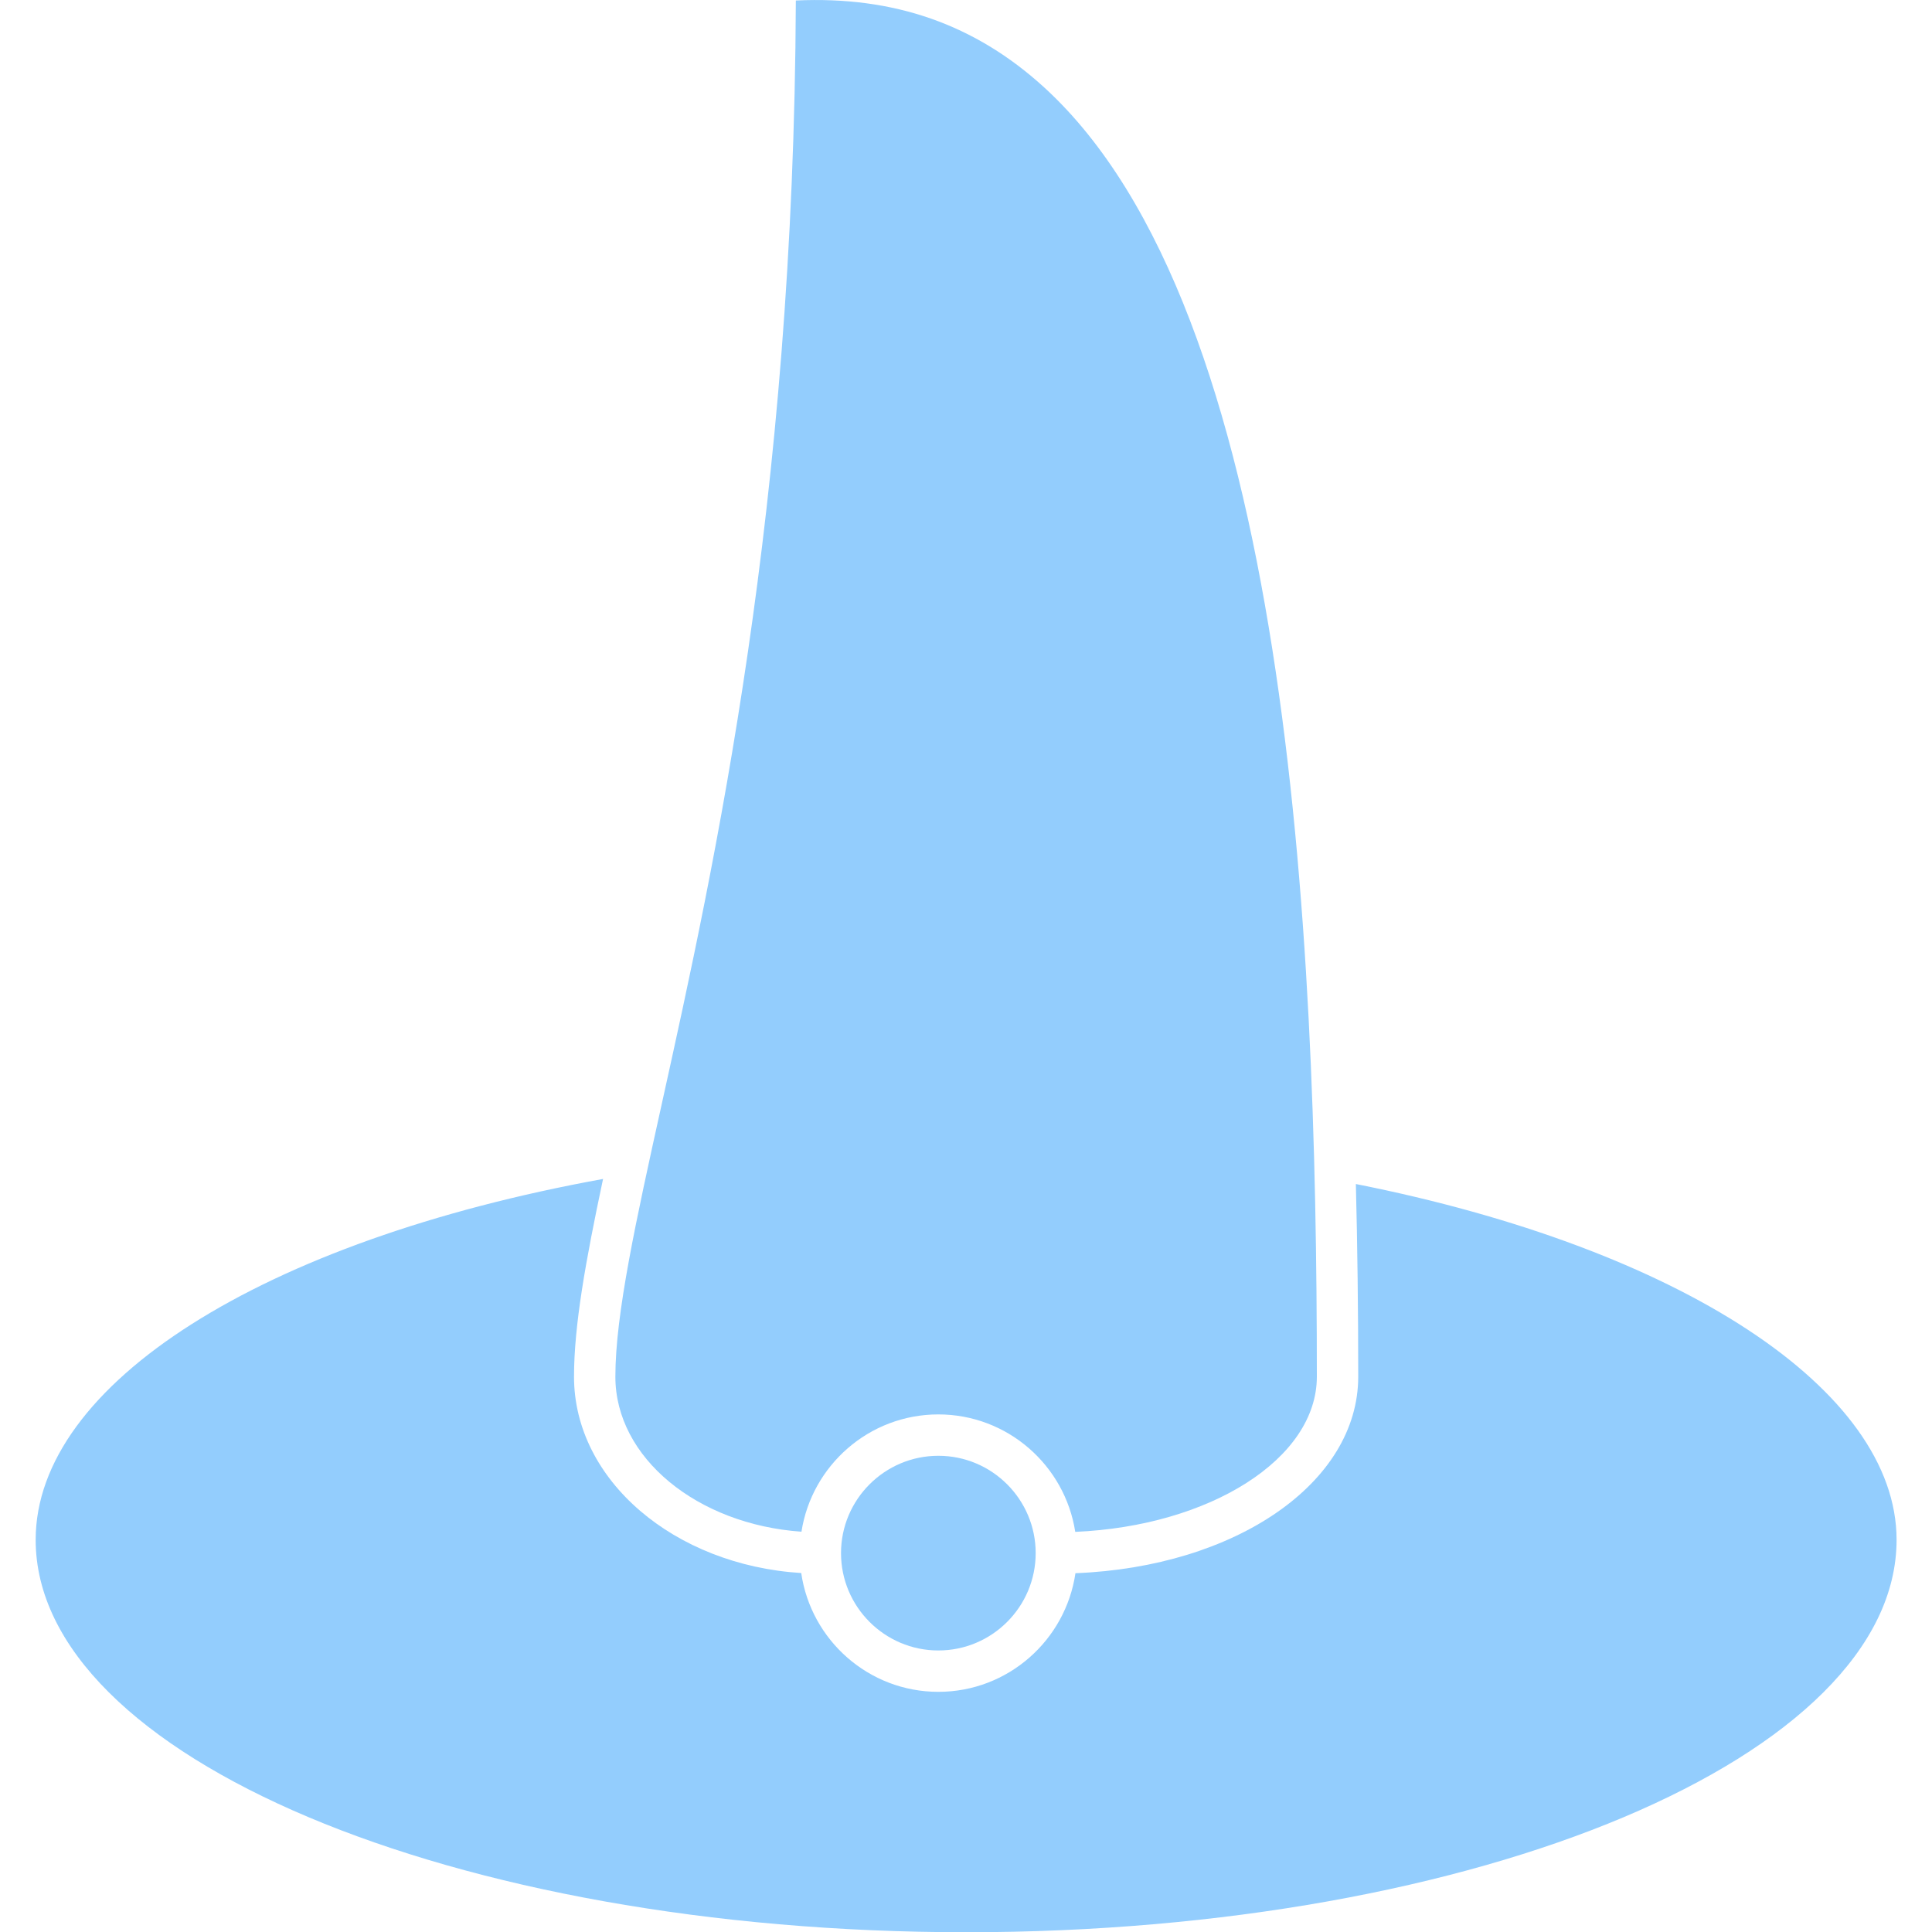 <svg xmlns:xlink="http://www.w3.org/1999/xlink" xmlns="http://www.w3.org/2000/svg" class="css-ze2te4 css-qd6ojx" viewBox="0 0 92.105 95.635" width="110"  height="110" ><g transform="translate(-5.141, -3.376) scale(1.024)" class="css-1dqsp7h" fill="#93CDFD"><path xmlns="http://www.w3.org/2000/svg" d="M68.84,60.533c0.076,2.981,0.114,6.083,0.114,9.313c0,5.141-5.936,9.197-13.67,9.5c-0.473,3.237-3.26,5.735-6.627,5.735  c-3.37,0-6.159-2.502-6.628-5.743c-6.134-0.38-10.984-4.486-10.984-9.492c0-2.465,0.556-5.571,1.404-9.558  C15.981,63.276,5.021,70.204,5.021,77.733c0,10.459,20.178,18.969,44.979,18.969c24.801,0,44.978-8.51,44.978-18.969  C94.979,70.48,84.525,63.641,68.84,60.533z" fill="#93CDFD"></path><path xmlns="http://www.w3.org/2000/svg" d="M43.952,78.375c0,2.595,2.111,4.706,4.705,4.706c2.595,0,4.705-2.111,4.705-4.706s-2.11-4.705-4.705-4.705  C46.063,73.67,43.952,75.78,43.952,78.375z" fill="#93CDFD"></path><path xmlns="http://www.w3.org/2000/svg" d="M66.954,69.846c0-21.581-1.365-51.52-13.173-62.317c-3.342-3.056-7.277-4.431-12.013-4.208  c-0.095,24.441-3.928,41.787-6.475,53.313c-1.256,5.688-2.249,10.18-2.249,13.212c0,3.918,3.959,7.143,8.996,7.494  c0.5-3.206,3.272-5.67,6.617-5.67c3.347,0,6.121,2.468,6.618,5.678C61.792,77.065,66.954,73.813,66.954,69.846z" fill="#93CDFD"></path></g></svg>